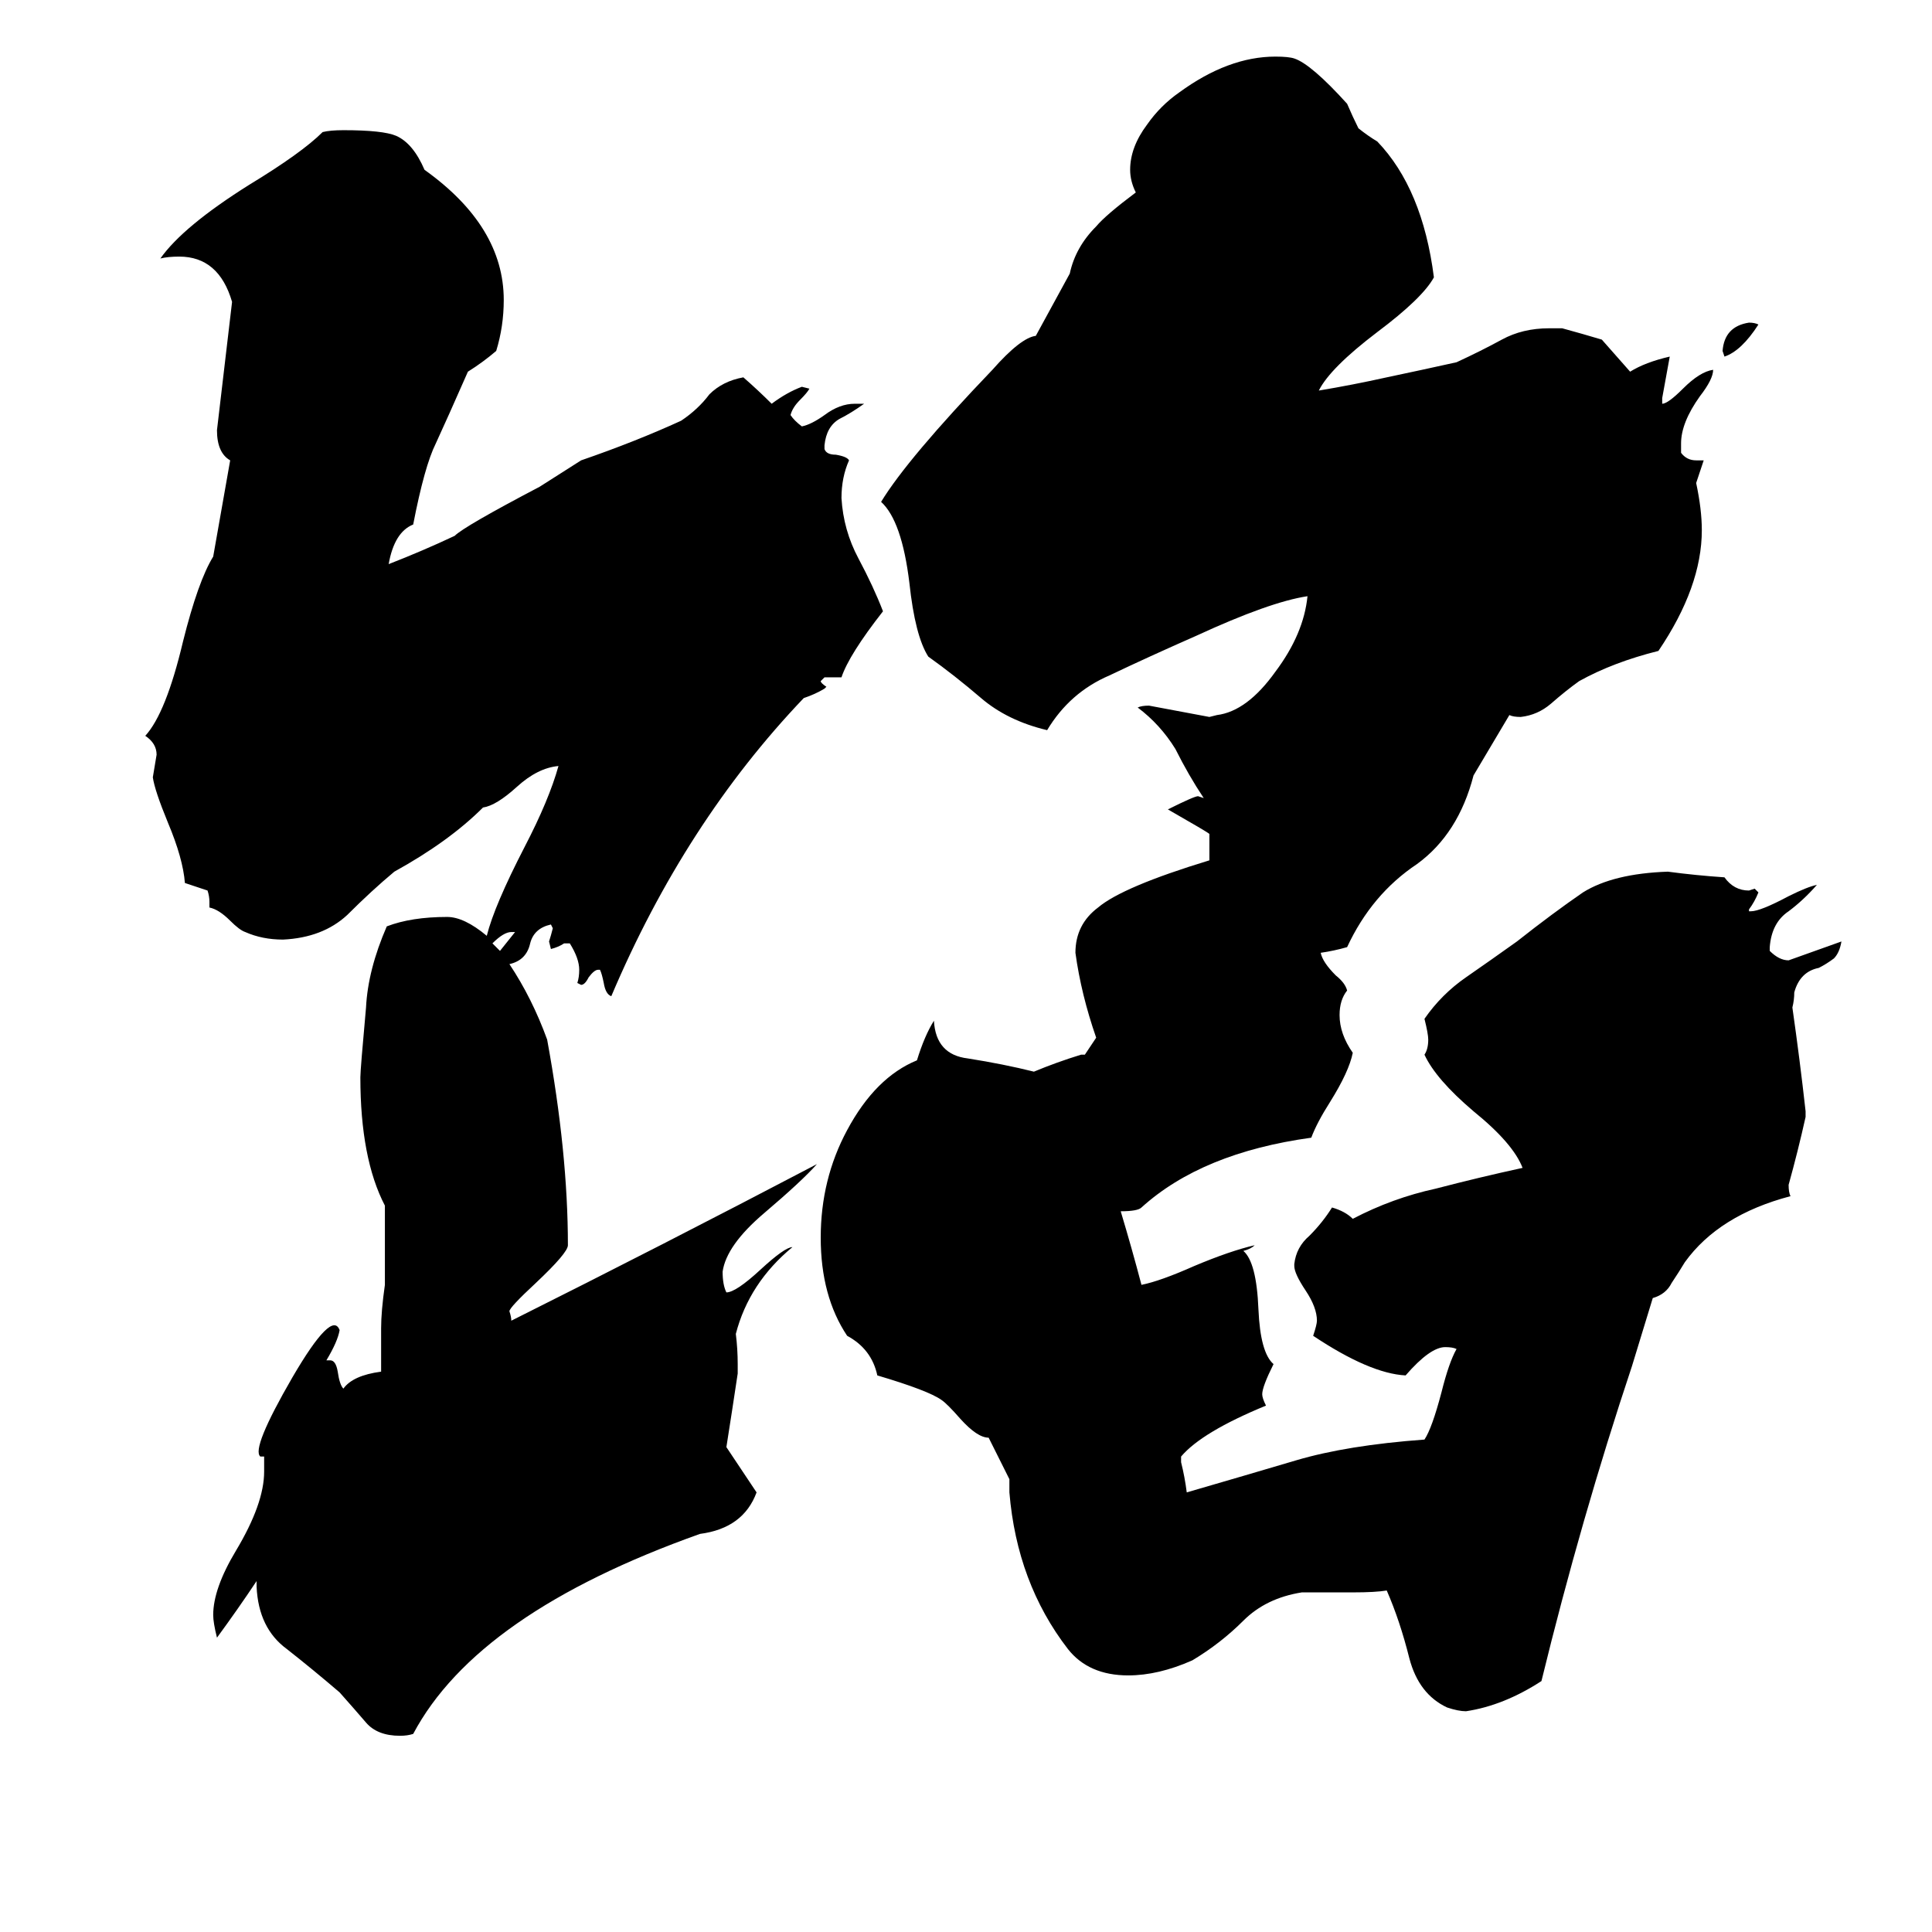 <svg xmlns="http://www.w3.org/2000/svg" viewBox="0 -800 1024 1024">
	<path fill="#000000" d="M865 -76Q838 5 817 91Q797 104 777 107Q773 107 767 105Q752 98 747 79Q742 59 735 43Q729 44 717 44H690Q671 47 659 59Q647 71 632 80Q614 88 598 88Q577 88 566 74Q539 39 535 -9V-16L524 -38Q518 -38 509 -48Q502 -56 499 -58Q492 -63 465 -71Q462 -85 449 -92Q435 -113 435 -144Q435 -175 449 -201Q464 -229 486 -238Q490 -251 495 -259Q496 -241 513 -239Q532 -236 548 -232Q560 -237 573 -241H575L581 -250Q573 -273 570 -295Q570 -310 582 -319Q595 -330 641 -344V-358Q640 -359 619 -371Q633 -378 635 -378L638 -377Q630 -389 623 -403Q615 -416 603 -425Q605 -426 609 -426Q625 -423 641 -420L645 -421Q661 -423 676 -444Q691 -464 693 -484Q673 -481 634 -463Q609 -452 588 -442Q567 -433 555 -413Q534 -418 520 -430Q506 -442 492 -452Q485 -463 482 -491Q478 -524 467 -534Q481 -557 526 -604Q541 -621 549 -622L567 -655Q570 -669 581 -680Q586 -686 602 -698Q599 -704 599 -710Q599 -722 608 -734Q615 -744 625 -751Q651 -770 676 -770Q683 -770 686 -769Q695 -766 714 -745Q717 -738 720 -732Q725 -728 730 -725Q754 -700 760 -653Q754 -642 730 -624Q705 -605 699 -593Q717 -596 735 -600Q754 -604 772 -608Q785 -614 796 -620Q807 -626 821 -626H828Q839 -623 849 -620Q857 -611 864 -603Q872 -608 885 -611Q883 -600 881 -589V-586Q884 -586 892 -594Q901 -603 908 -604Q908 -599 901 -590Q891 -576 891 -565V-560Q894 -556 899 -556H903Q901 -550 899 -544Q902 -530 902 -519Q902 -489 879 -455Q855 -449 837 -439Q830 -434 822 -427Q815 -421 806 -420Q802 -420 800 -421L781 -389Q773 -358 751 -342Q727 -326 714 -298Q707 -296 700 -295Q701 -290 708 -283Q713 -279 714 -275Q710 -270 710 -262Q710 -252 717 -242Q715 -232 705 -216Q698 -205 695 -197Q637 -189 605 -160Q603 -158 594 -158Q600 -138 605 -119Q615 -121 633 -129Q652 -137 665 -140Q663 -138 659 -137Q666 -131 667 -106Q668 -83 675 -77Q669 -65 669 -61Q669 -59 671 -55Q637 -41 626 -28V-25Q628 -17 629 -9Q660 -18 687 -26Q714 -34 755 -37Q759 -43 764 -62Q768 -78 772 -85Q770 -86 766 -86Q758 -86 745 -71Q726 -72 696 -92Q698 -98 698 -100Q698 -107 692 -116Q686 -125 686 -129V-130Q687 -139 694 -145Q701 -152 706 -160Q713 -158 717 -154Q738 -165 761 -170Q784 -176 807 -181Q802 -194 781 -211Q761 -228 755 -241Q757 -244 757 -249Q757 -252 755 -260Q764 -273 777 -282Q790 -291 804 -301Q823 -316 839 -327Q855 -337 884 -338Q899 -336 914 -335Q919 -328 927 -328L930 -329L932 -327Q930 -322 927 -318V-317H928Q933 -317 948 -325Q958 -330 963 -331Q956 -323 948 -317Q939 -311 938 -298V-296Q943 -291 948 -291Q962 -296 976 -301Q975 -295 972 -292Q968 -289 964 -287Q954 -285 951 -274Q951 -270 950 -266Q954 -238 957 -211V-208Q953 -190 948 -172Q948 -168 949 -166Q911 -156 893 -131Q890 -126 886 -120Q883 -114 876 -112ZM932 -628Q923 -614 914 -611L913 -614Q914 -627 927 -629Q930 -629 932 -628ZM270 -289Q282 -271 290 -249Q301 -189 301 -140Q301 -136 284 -120Q270 -107 270 -105Q271 -102 271 -100Q351 -140 433 -183Q425 -174 405 -157Q385 -140 383 -126Q383 -119 385 -115Q390 -115 403 -127Q416 -139 420 -139Q397 -120 390 -93Q391 -85 391 -77V-72Q388 -52 385 -33L401 -9Q394 10 371 13Q253 55 219 119Q216 120 212 120Q200 120 194 113Q188 106 180 97Q166 85 152 74Q137 63 136 41V38Q126 53 115 68Q113 60 113 56Q113 42 125 22Q140 -3 140 -20V-28Q139 -28 138 -28Q133 -32 155 -70Q176 -106 180 -95Q179 -89 173 -79H175Q178 -79 179 -73Q180 -66 182 -64Q187 -71 202 -73V-96Q202 -105 204 -119V-161Q191 -186 191 -229Q191 -233 194 -266Q195 -286 205 -309Q218 -314 237 -314Q246 -314 258 -304Q262 -320 278 -351Q291 -376 296 -394Q285 -393 274 -383Q263 -373 256 -372Q238 -354 209 -338Q197 -328 184 -315Q171 -303 150 -302Q139 -302 130 -306Q127 -307 122 -312Q116 -318 111 -319V-322Q111 -325 110 -328Q104 -330 98 -332Q97 -345 89 -364Q82 -381 81 -388Q82 -394 83 -400Q83 -406 77 -410Q88 -422 97 -460Q105 -492 113 -505L122 -556Q115 -560 115 -572Q119 -606 123 -640Q116 -664 95 -664Q89 -664 85 -663Q97 -680 132 -702Q160 -719 171 -730Q175 -731 182 -731Q203 -731 210 -728Q219 -724 225 -710Q267 -680 267 -641Q267 -627 263 -614Q256 -608 248 -603Q237 -578 231 -565Q225 -553 219 -522Q209 -518 206 -501Q224 -508 241 -516Q246 -521 286 -542Q297 -549 308 -556Q337 -566 361 -577Q370 -583 376 -591Q383 -598 394 -600Q402 -593 409 -586Q417 -592 425 -595L429 -594Q428 -592 424 -588Q420 -584 419 -580Q421 -577 425 -574Q430 -575 437 -580Q445 -586 453 -586H458Q451 -581 445 -578Q438 -574 437 -564V-562Q438 -559 443 -559Q449 -558 450 -556Q446 -547 446 -536Q447 -519 455 -504Q463 -489 468 -476Q450 -453 446 -441H437L435 -439Q435 -438 438 -436L437 -435Q432 -432 426 -430Q363 -364 324 -272Q321 -273 320 -279Q319 -284 318 -286H317Q315 -286 312 -282Q310 -278 308 -278L306 -279Q307 -282 307 -286Q307 -292 302 -300H299Q296 -298 292 -297L291 -301Q292 -304 293 -308L292 -310Q283 -308 281 -300Q279 -291 270 -289ZM265 -296Q269 -301 273 -306H271Q267 -306 261 -300Q263 -298 265 -296Z"/>
</svg>